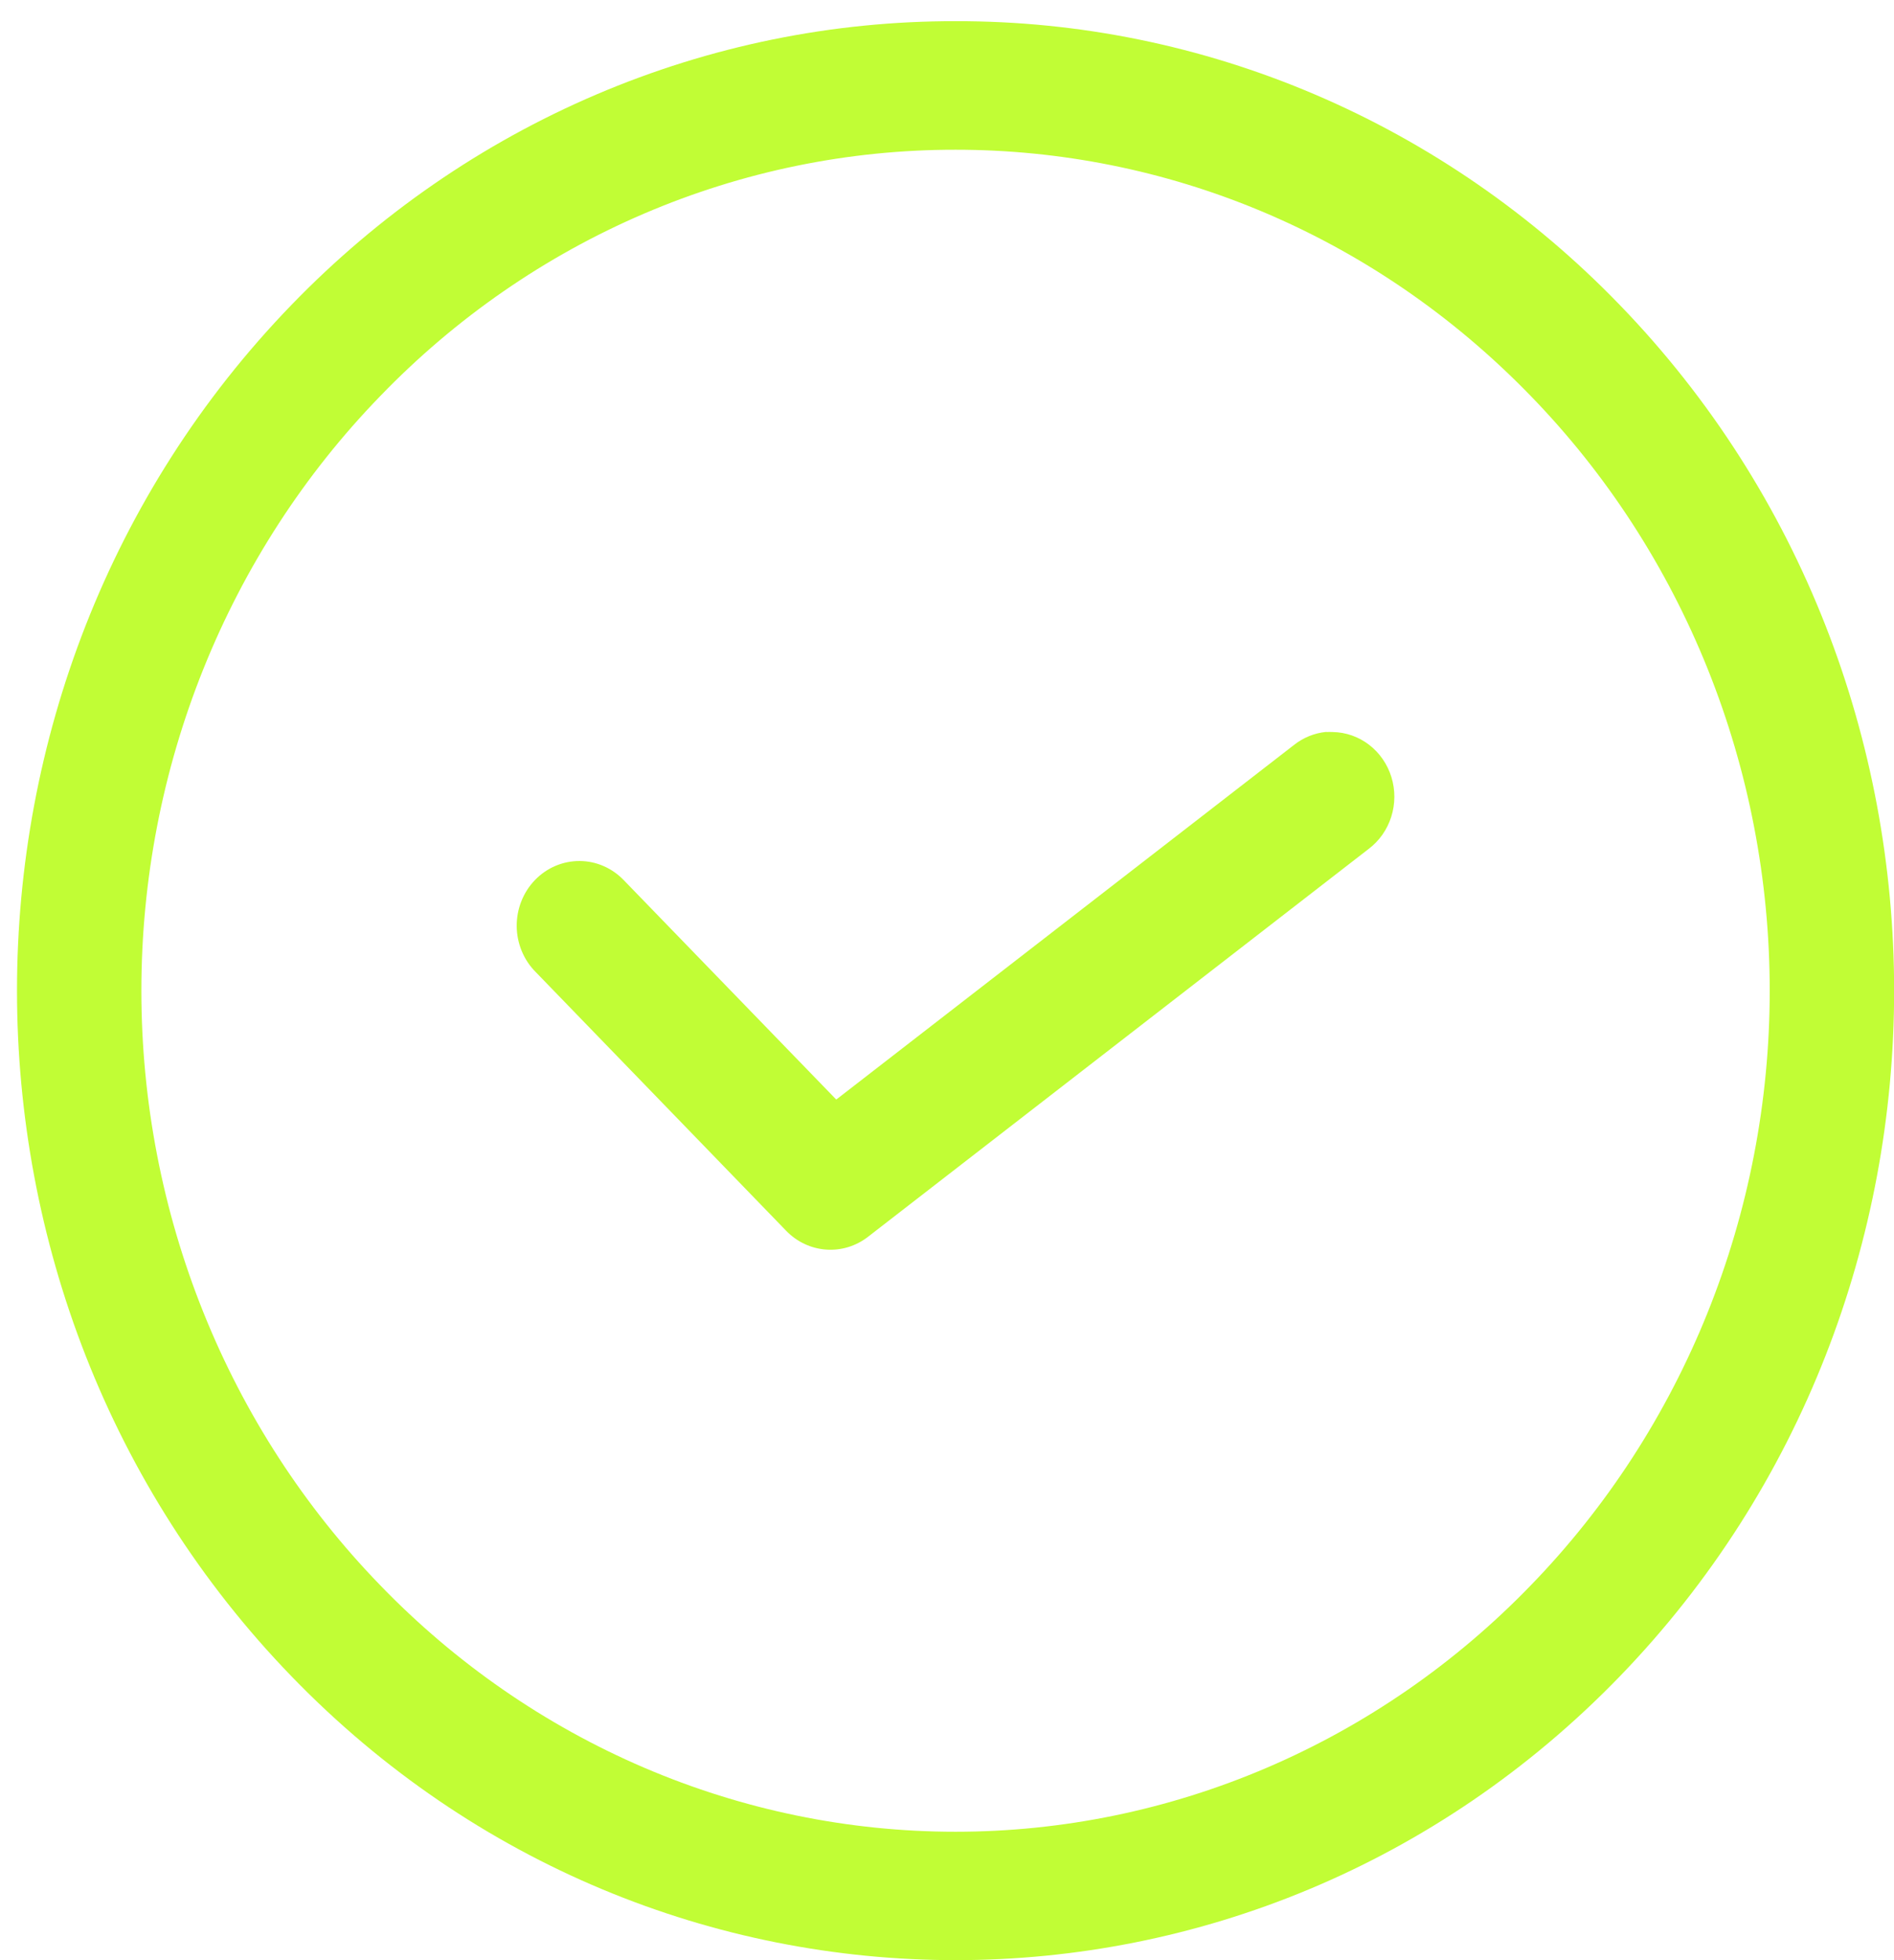 <svg width="87" height="90" viewBox="0 0 87 90" fill="none" xmlns="http://www.w3.org/2000/svg">
<path d="M43.898 0.973C38.234 0.962 32.623 2.107 27.388 4.341C22.154 6.576 17.398 9.856 13.394 13.994C-3.424 31.361 -3.424 59.611 13.4 76.979C30.219 94.34 57.577 94.34 74.396 76.979C91.209 59.611 91.209 31.361 74.396 13.994C70.395 9.856 65.641 6.576 60.408 4.341C55.175 2.107 49.566 0.962 43.904 0.973H43.898ZM43.898 6.875C53.455 6.875 63.011 10.645 70.325 18.192C73.801 21.773 76.559 26.027 78.441 30.711C80.322 35.395 81.291 40.416 81.291 45.486C81.291 50.557 80.322 55.578 78.441 60.261C76.559 64.945 73.801 69.199 70.325 72.781C66.857 76.37 62.737 79.218 58.201 81.161C53.665 83.104 48.803 84.104 43.892 84.104C38.982 84.104 34.12 83.104 29.584 81.161C25.048 79.218 20.928 76.37 17.46 72.781C13.983 69.199 11.226 64.945 9.344 60.261C7.462 55.578 6.494 50.557 6.494 45.486C6.494 40.416 7.462 35.395 9.344 30.711C11.226 26.027 13.983 21.773 17.46 18.192C20.927 14.599 25.048 11.75 29.585 9.808C34.122 7.866 38.986 6.869 43.898 6.875ZM60.918 33.605C60.374 33.658 59.855 33.87 59.423 34.217L38.413 50.486L28.678 40.439C28.413 40.156 28.095 39.93 27.745 39.774C27.394 39.618 27.017 39.536 26.635 39.533C26.253 39.53 25.875 39.605 25.521 39.754C25.168 39.903 24.847 40.124 24.577 40.403C24.307 40.681 24.093 41.013 23.949 41.378C23.804 41.742 23.732 42.133 23.735 42.528C23.738 42.922 23.818 43.311 23.968 43.673C24.119 44.036 24.338 44.363 24.613 44.637L36.113 56.512C36.601 57.017 37.25 57.323 37.94 57.374C38.629 57.426 39.314 57.219 39.867 56.791L62.867 38.979C63.355 38.612 63.718 38.096 63.906 37.504C64.094 36.913 64.097 36.275 63.914 35.681C63.732 35.088 63.373 34.569 62.889 34.197C62.405 33.825 61.82 33.62 61.217 33.611C61.119 33.606 61.022 33.606 60.924 33.611L60.918 33.605Z" fill="#C1FD35"/>
</svg>
